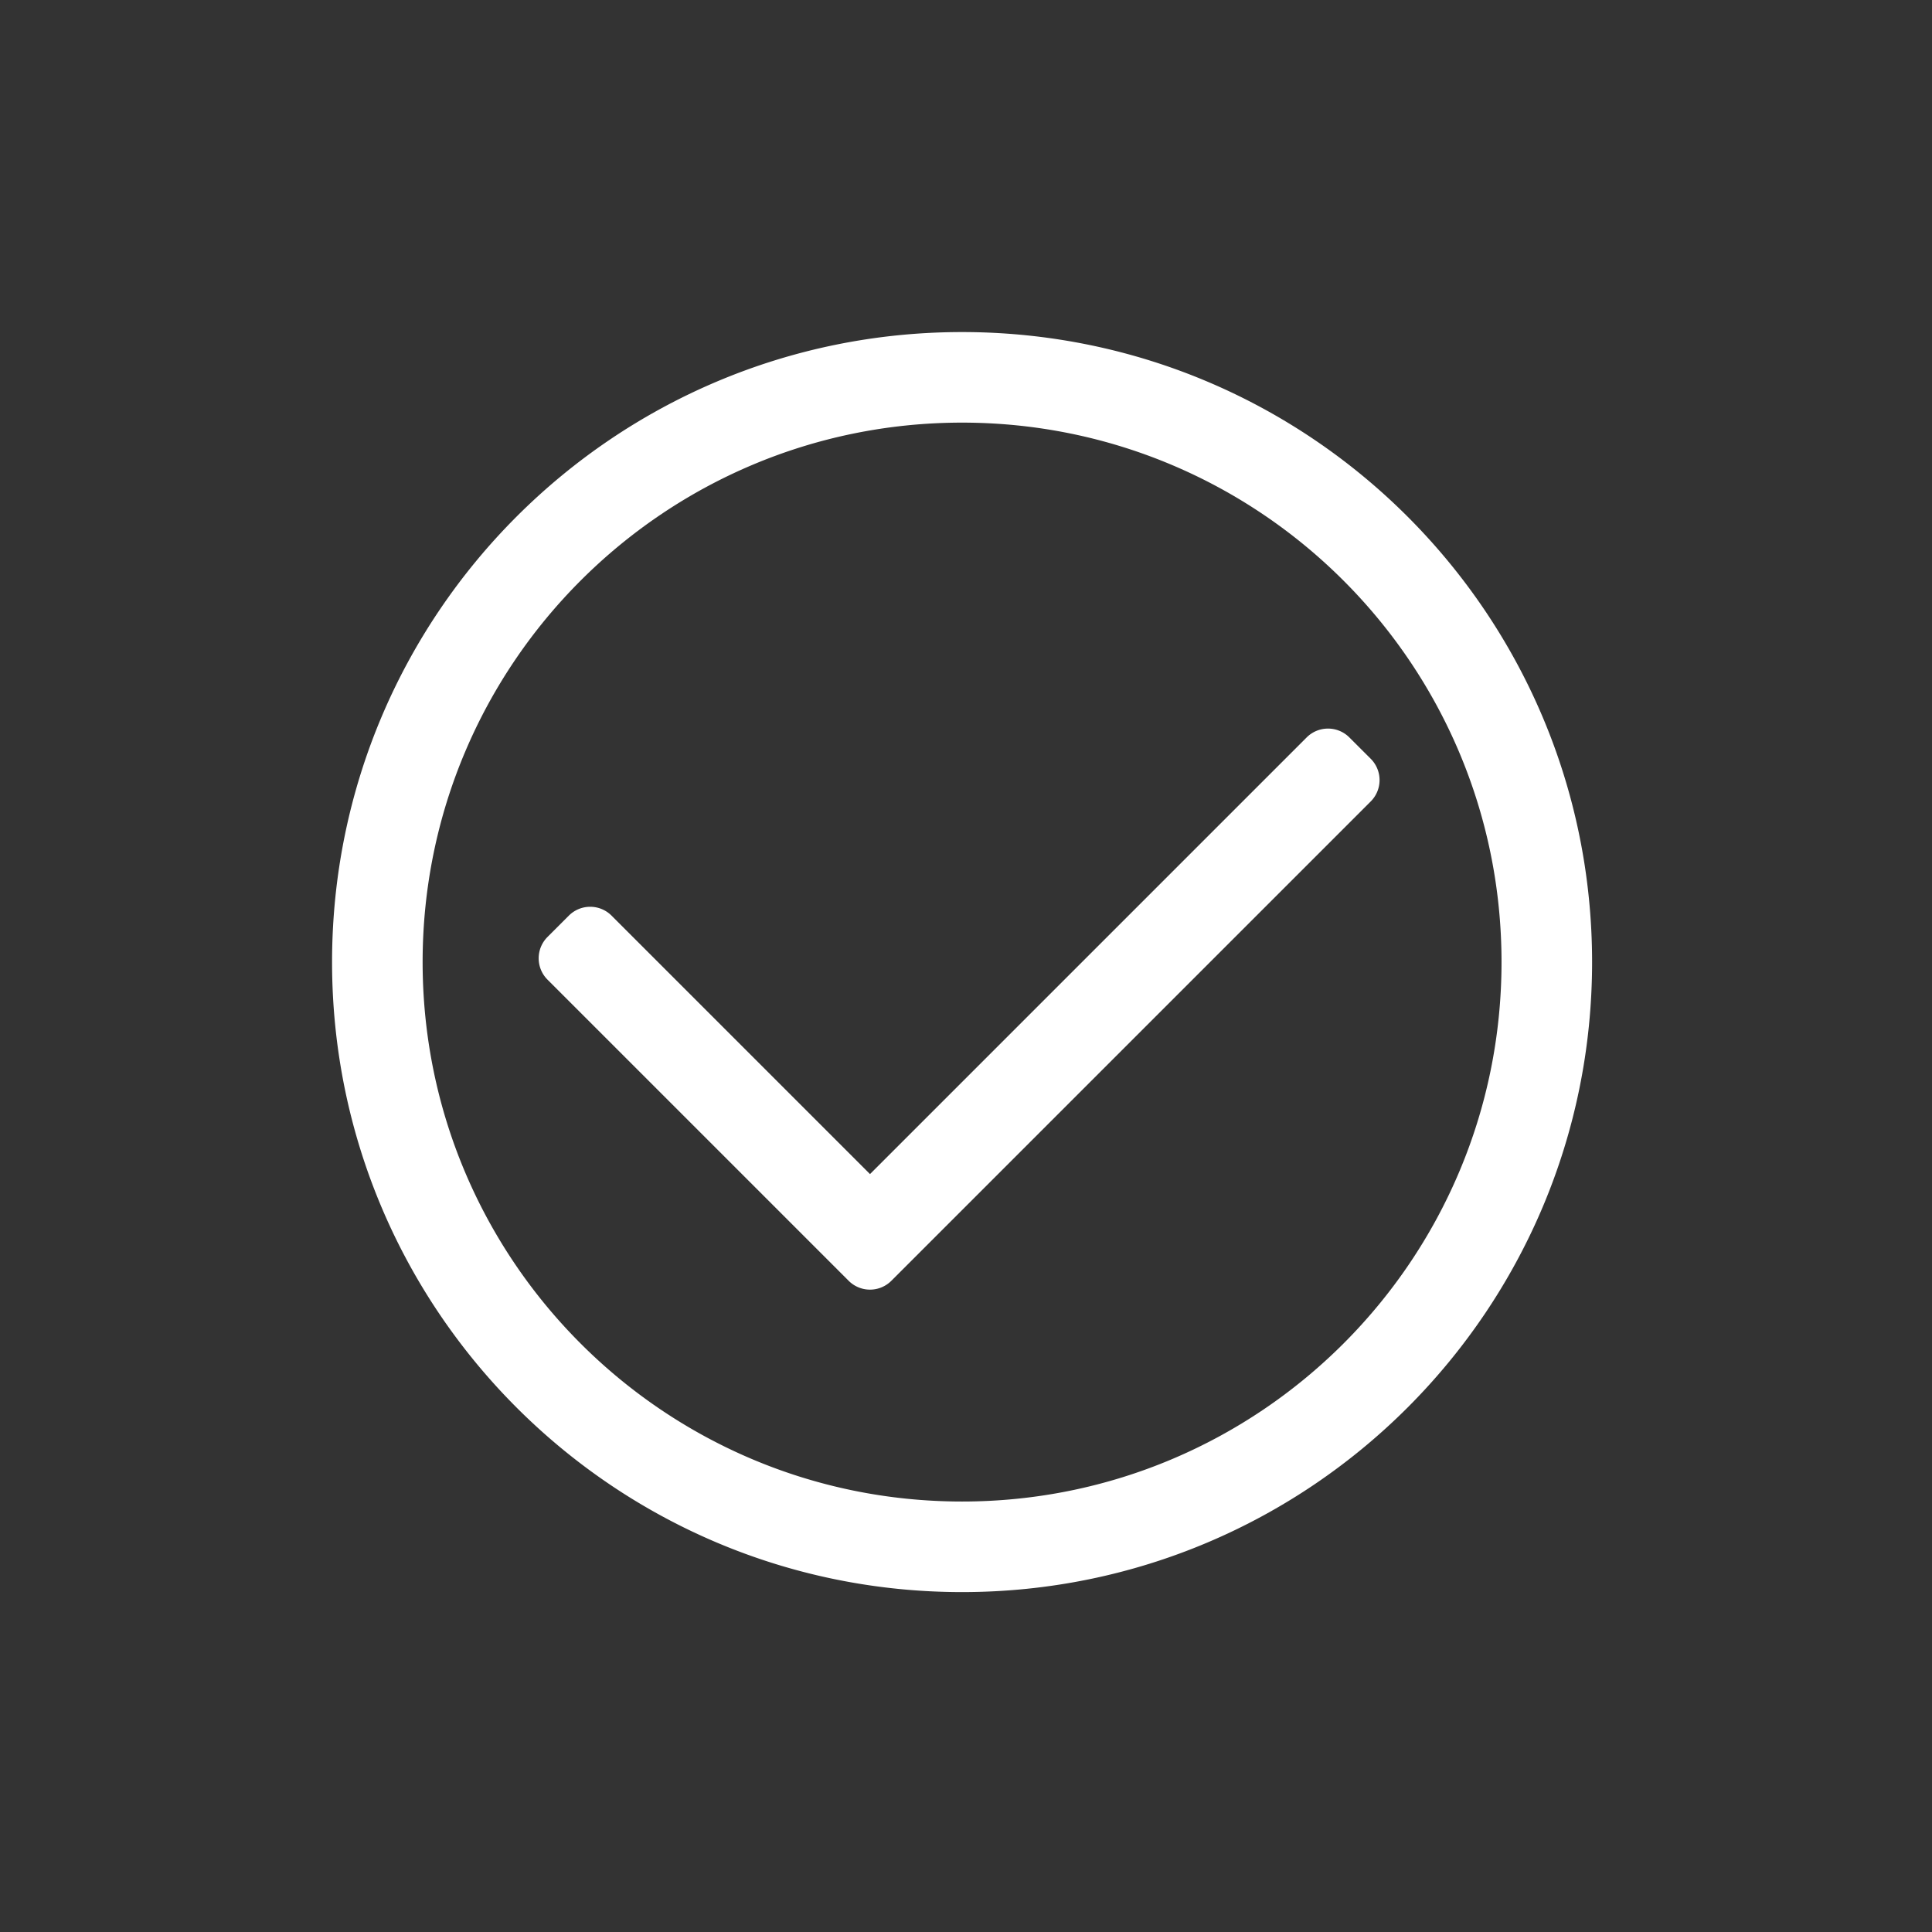<?xml version="1.0" standalone="no"?><!DOCTYPE svg PUBLIC "-//W3C//DTD SVG 1.1//EN" "http://www.w3.org/Graphics/SVG/1.1/DTD/svg11.dtd"><svg t="1646703748748" class="icon" viewBox="0 0 1024 1024" version="1.1" xmlns="http://www.w3.org/2000/svg" p-id="2053" xmlns:xlink="http://www.w3.org/1999/xlink" width="48" height="48"><rect x="0" y="0" width="1024" height="1024" fill="#333333" stroke="none"/><defs><style type="text/css"></style></defs><path d="M509.92 176C325.504 176 176 325.504 176 509.92c0 184.416 149.504 333.92 333.92 333.92 184.416 0 333.92-149.504 333.92-333.92C843.84 325.504 694.32 176 509.92 176z m0 48c157.904 0 285.92 128 285.92 285.92 0 157.904-128.016 285.92-285.92 285.92C352 795.84 224 667.808 224 509.92 224 352 352 224 509.92 224z m182.64 166.848L461.12 622.288l-136.992-136.992a16 16 0 0 0-22.624 0l-11.312 11.312a16 16 0 0 0 0 22.624l159.616 159.616a16 16 0 0 0 22.624 0l254.08-254.064a16 16 0 0 0 0-22.624l-11.328-11.312a16 16 0 0 0-22.624 0z" p-id="2054" fill="#ffffff"></path></svg>